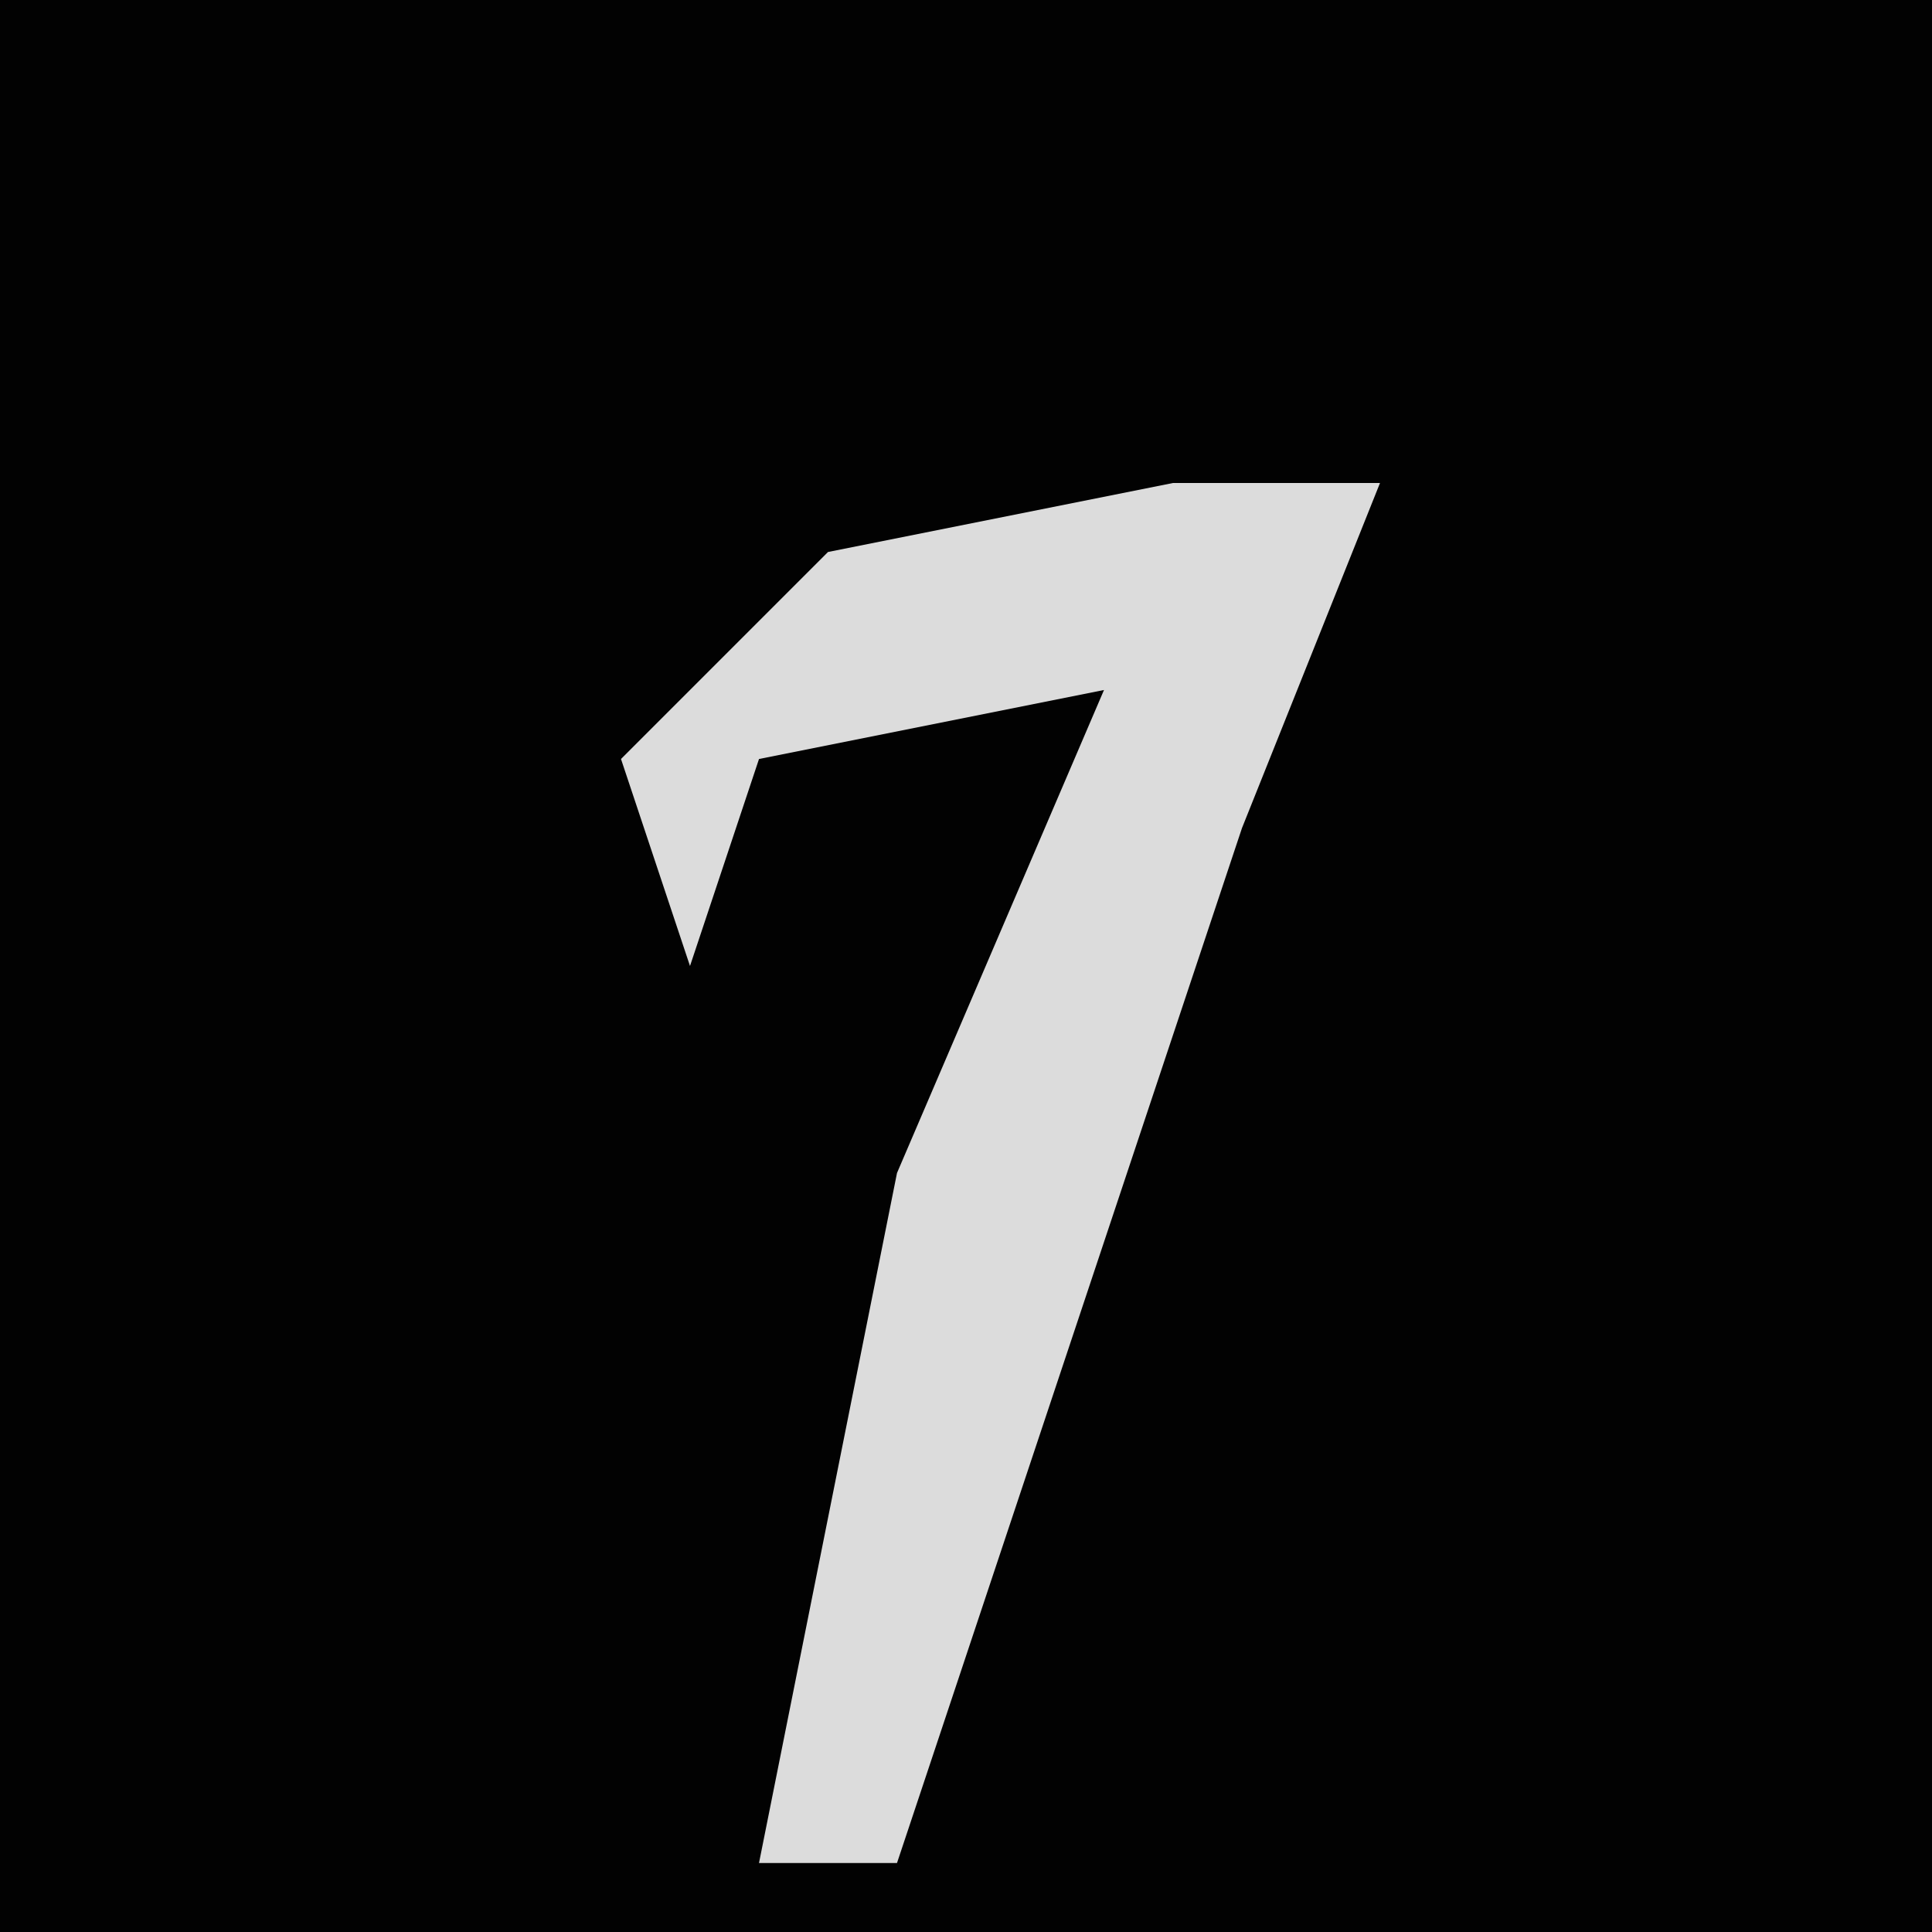 <?xml version="1.0" encoding="UTF-8"?>
<svg version="1.1" xmlns="http://www.w3.org/2000/svg" width="28" height="28">
<path d="M0,0 L28,0 L28,28 L0,28 Z " fill="#020202" transform="translate(0,0)"/>
<path d="M0,0 L3,0 L1,5 L-4,20 L-6,20 L-4,10 L-1,3 L-6,4 L-7,7 L-8,4 L-5,1 Z " fill="#DCDCDC" transform="translate(17,7)"/>
</svg>
